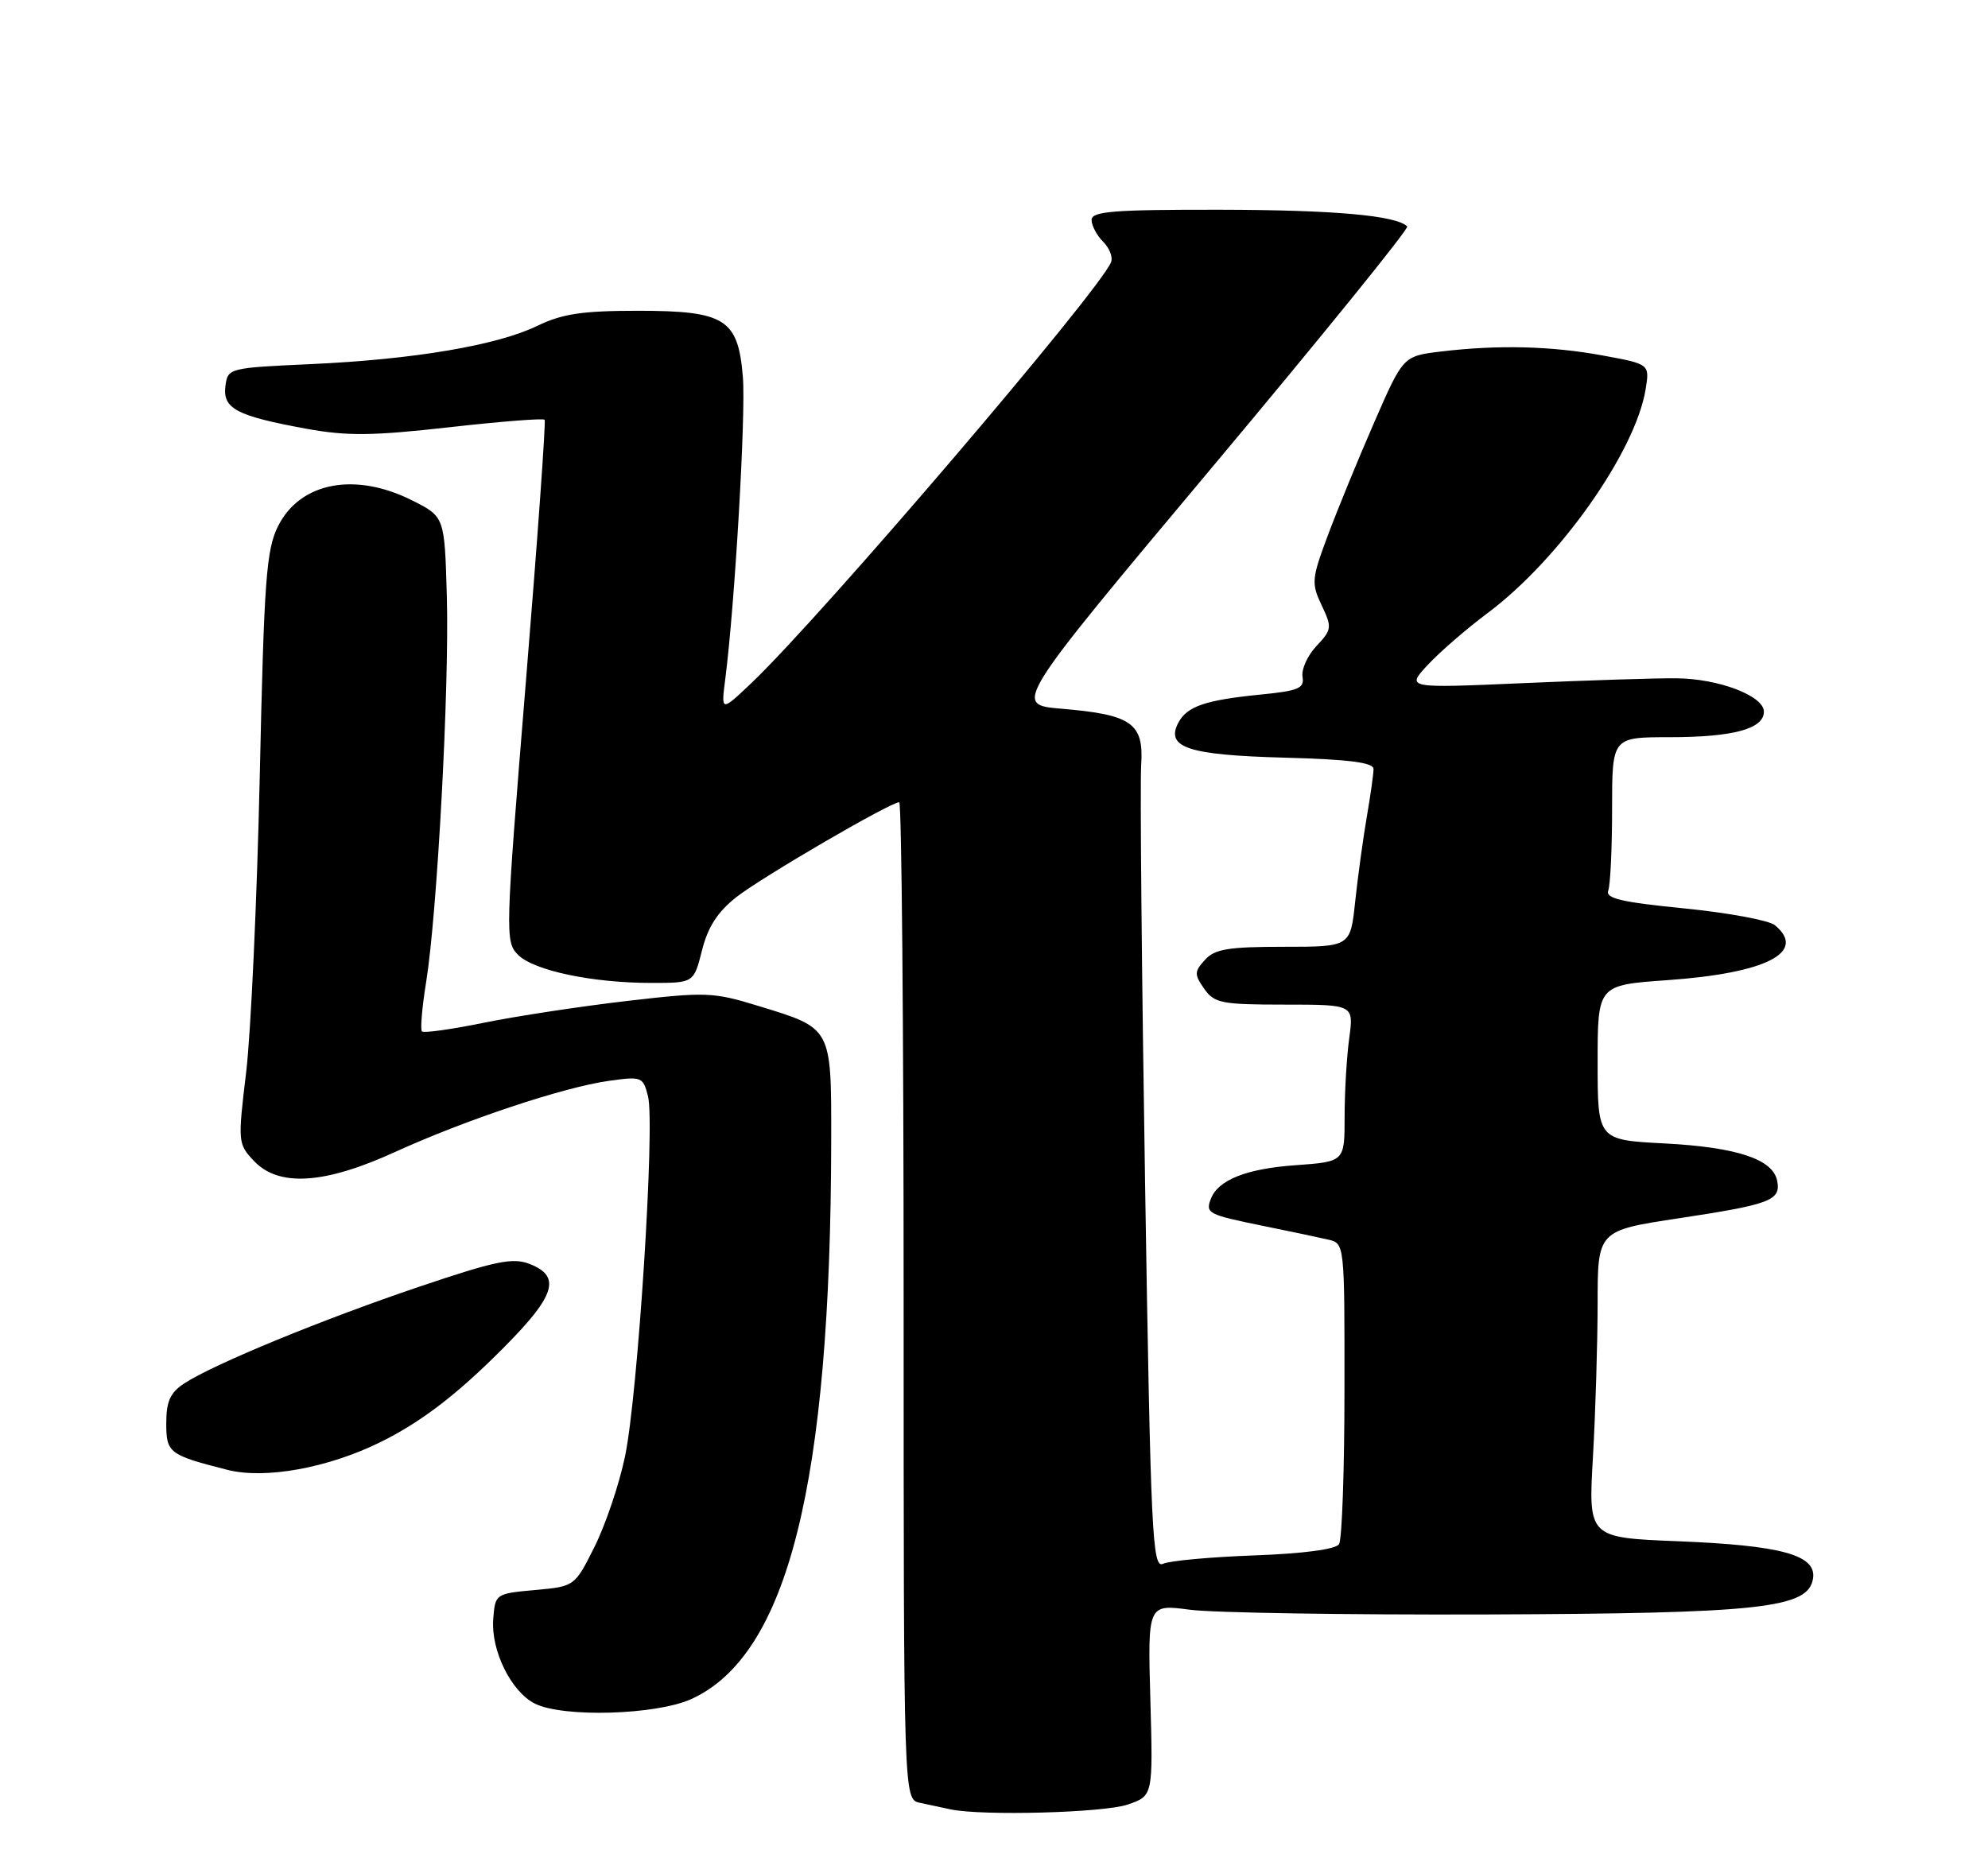 <?xml version="1.0" encoding="UTF-8" standalone="no"?>
<!DOCTYPE svg PUBLIC "-//W3C//DTD SVG 1.1//EN" "http://www.w3.org/Graphics/SVG/1.1/DTD/svg11.dtd" >
<svg xmlns="http://www.w3.org/2000/svg" xmlns:xlink="http://www.w3.org/1999/xlink" version="1.1" viewBox="0 0 275 256">
 <g >
 <path fill="currentColor"
d=" M 156.00 249.68 C 159.50 248.48 159.50 248.48 159.13 235.22 C 158.76 221.95 158.76 221.95 164.63 222.73 C 167.86 223.15 186.25 223.44 205.50 223.38 C 243.73 223.24 250.21 222.52 250.80 218.37 C 251.26 215.15 246.41 213.82 232.10 213.25 C 219.71 212.75 219.71 212.75 220.35 201.62 C 220.70 195.51 220.99 185.95 221.00 180.38 C 221.00 170.26 221.00 170.26 232.32 168.55 C 244.92 166.64 246.36 166.09 245.84 163.39 C 245.26 160.39 240.29 158.74 230.30 158.21 C 221.00 157.73 221.00 157.73 221.00 147.01 C 221.00 136.30 221.00 136.30 230.60 135.62 C 244.32 134.66 250.02 131.75 245.52 128.01 C 244.70 127.34 239.06 126.29 232.99 125.69 C 224.30 124.83 222.05 124.30 222.47 123.22 C 222.76 122.46 223.00 117.37 223.00 111.92 C 223.00 102.00 223.00 102.00 230.93 102.00 C 239.74 102.00 244.00 100.85 244.00 98.47 C 244.00 96.28 237.74 93.89 231.87 93.85 C 229.17 93.82 219.65 94.13 210.73 94.52 C 194.50 95.23 194.50 95.23 197.50 92.00 C 199.15 90.22 202.87 87.00 205.76 84.84 C 215.69 77.44 226.23 62.51 227.64 53.86 C 228.20 50.38 228.20 50.38 221.73 49.19 C 214.59 47.87 207.20 47.69 199.30 48.64 C 194.10 49.27 194.10 49.27 190.12 58.38 C 187.93 63.40 185.05 70.42 183.71 74.00 C 181.43 80.09 181.38 80.70 182.82 83.74 C 184.28 86.82 184.24 87.11 182.11 89.38 C 180.87 90.70 180.00 92.61 180.18 93.64 C 180.45 95.23 179.64 95.58 174.50 96.09 C 166.78 96.85 164.23 97.71 163.02 99.96 C 161.17 103.43 164.32 104.47 177.65 104.83 C 186.60 105.07 190.00 105.50 190.00 106.40 C 190.00 107.08 189.58 110.08 189.06 113.07 C 188.55 116.05 187.83 121.31 187.46 124.75 C 186.80 131.00 186.80 131.00 177.56 131.00 C 169.91 131.00 168.03 131.31 166.68 132.81 C 165.20 134.44 165.19 134.82 166.58 136.81 C 167.98 138.80 168.97 139.00 177.69 139.00 C 187.27 139.00 187.27 139.00 186.64 143.64 C 186.29 146.19 186.00 151.08 186.00 154.51 C 186.00 160.73 186.00 160.73 179.23 161.22 C 172.41 161.70 168.50 163.26 167.50 165.87 C 166.73 167.87 167.09 168.06 174.69 169.61 C 178.44 170.37 182.51 171.23 183.75 171.52 C 185.99 172.04 186.00 172.10 185.98 192.27 C 185.98 203.40 185.64 213.02 185.23 213.65 C 184.78 214.37 180.31 214.96 173.50 215.21 C 167.45 215.43 161.77 215.95 160.88 216.37 C 159.40 217.05 159.18 212.45 158.40 163.81 C 157.93 134.49 157.69 108.40 157.86 105.83 C 158.24 100.06 156.57 98.88 146.83 98.06 C 140.16 97.50 140.16 97.50 167.66 64.67 C 182.79 46.61 194.94 31.61 194.66 31.33 C 193.14 29.81 184.56 29.05 168.75 29.02 C 154.02 29.00 151.00 29.24 151.00 30.43 C 151.00 31.21 151.72 32.58 152.60 33.45 C 153.48 34.33 153.97 35.60 153.69 36.28 C 152.03 40.34 113.63 85.29 103.95 94.50 C 99.74 98.50 99.74 98.50 100.33 93.93 C 101.65 83.62 103.19 57.25 102.76 52.14 C 102.10 44.12 100.31 43.00 88.20 43.00 C 80.56 43.00 77.77 43.42 74.34 45.08 C 68.74 47.79 57.28 49.73 43.00 50.38 C 31.60 50.90 31.50 50.93 31.18 53.45 C 30.80 56.54 32.72 57.55 42.37 59.32 C 48.04 60.35 51.50 60.31 62.12 59.12 C 69.20 58.32 75.15 57.85 75.34 58.08 C 75.52 58.31 74.36 74.64 72.74 94.38 C 69.89 129.30 69.86 130.30 71.66 132.11 C 73.85 134.30 81.94 136.00 90.12 136.00 C 95.97 136.00 95.97 136.00 97.11 131.49 C 97.92 128.25 99.27 126.17 101.87 124.12 C 105.40 121.35 123.16 111.00 124.39 111.00 C 124.72 111.00 125.00 142.04 125.00 179.98 C 125.00 248.96 125.00 248.96 127.25 249.44 C 128.49 249.71 130.40 250.11 131.50 250.35 C 135.88 251.27 152.71 250.82 156.00 249.68 Z  M 95.62 235.09 C 108.97 229.02 114.91 205.36 114.98 157.90 C 115.00 142.06 115.14 142.31 104.89 139.18 C 98.65 137.26 97.64 137.23 86.70 138.50 C 80.33 139.24 71.46 140.59 66.98 141.50 C 62.50 142.42 58.63 142.96 58.37 142.71 C 58.12 142.46 58.38 139.38 58.95 135.87 C 60.48 126.38 62.17 95.05 61.81 82.50 C 61.50 71.50 61.50 71.50 57.04 69.25 C 49.12 65.26 41.52 66.71 38.47 72.79 C 36.83 76.06 36.53 80.15 35.93 107.50 C 35.55 124.55 34.70 142.94 34.05 148.36 C 32.89 158.01 32.91 158.28 35.11 160.61 C 38.53 164.26 44.85 163.87 54.63 159.40 C 64.40 154.94 77.98 150.42 84.22 149.55 C 88.77 148.91 88.96 148.99 89.64 151.69 C 90.63 155.59 88.24 193.00 86.46 201.51 C 85.66 205.36 83.76 210.97 82.25 214.00 C 79.50 219.50 79.50 219.50 74.00 220.00 C 68.54 220.50 68.50 220.53 68.23 224.00 C 67.89 228.36 70.70 234.07 74.00 235.72 C 77.90 237.67 90.76 237.29 95.62 235.09 Z  M 52.66 199.52 C 57.83 196.96 62.42 193.55 68.02 188.10 C 76.80 179.55 77.93 176.70 73.25 174.88 C 70.93 173.97 68.54 174.47 58.00 178.03 C 44.62 182.55 29.55 188.75 25.49 191.41 C 23.54 192.69 23.00 193.89 23.00 196.95 C 23.00 201.03 23.38 201.32 31.50 203.38 C 36.69 204.69 45.40 203.11 52.66 199.52 Z "/>
</g>
</svg>